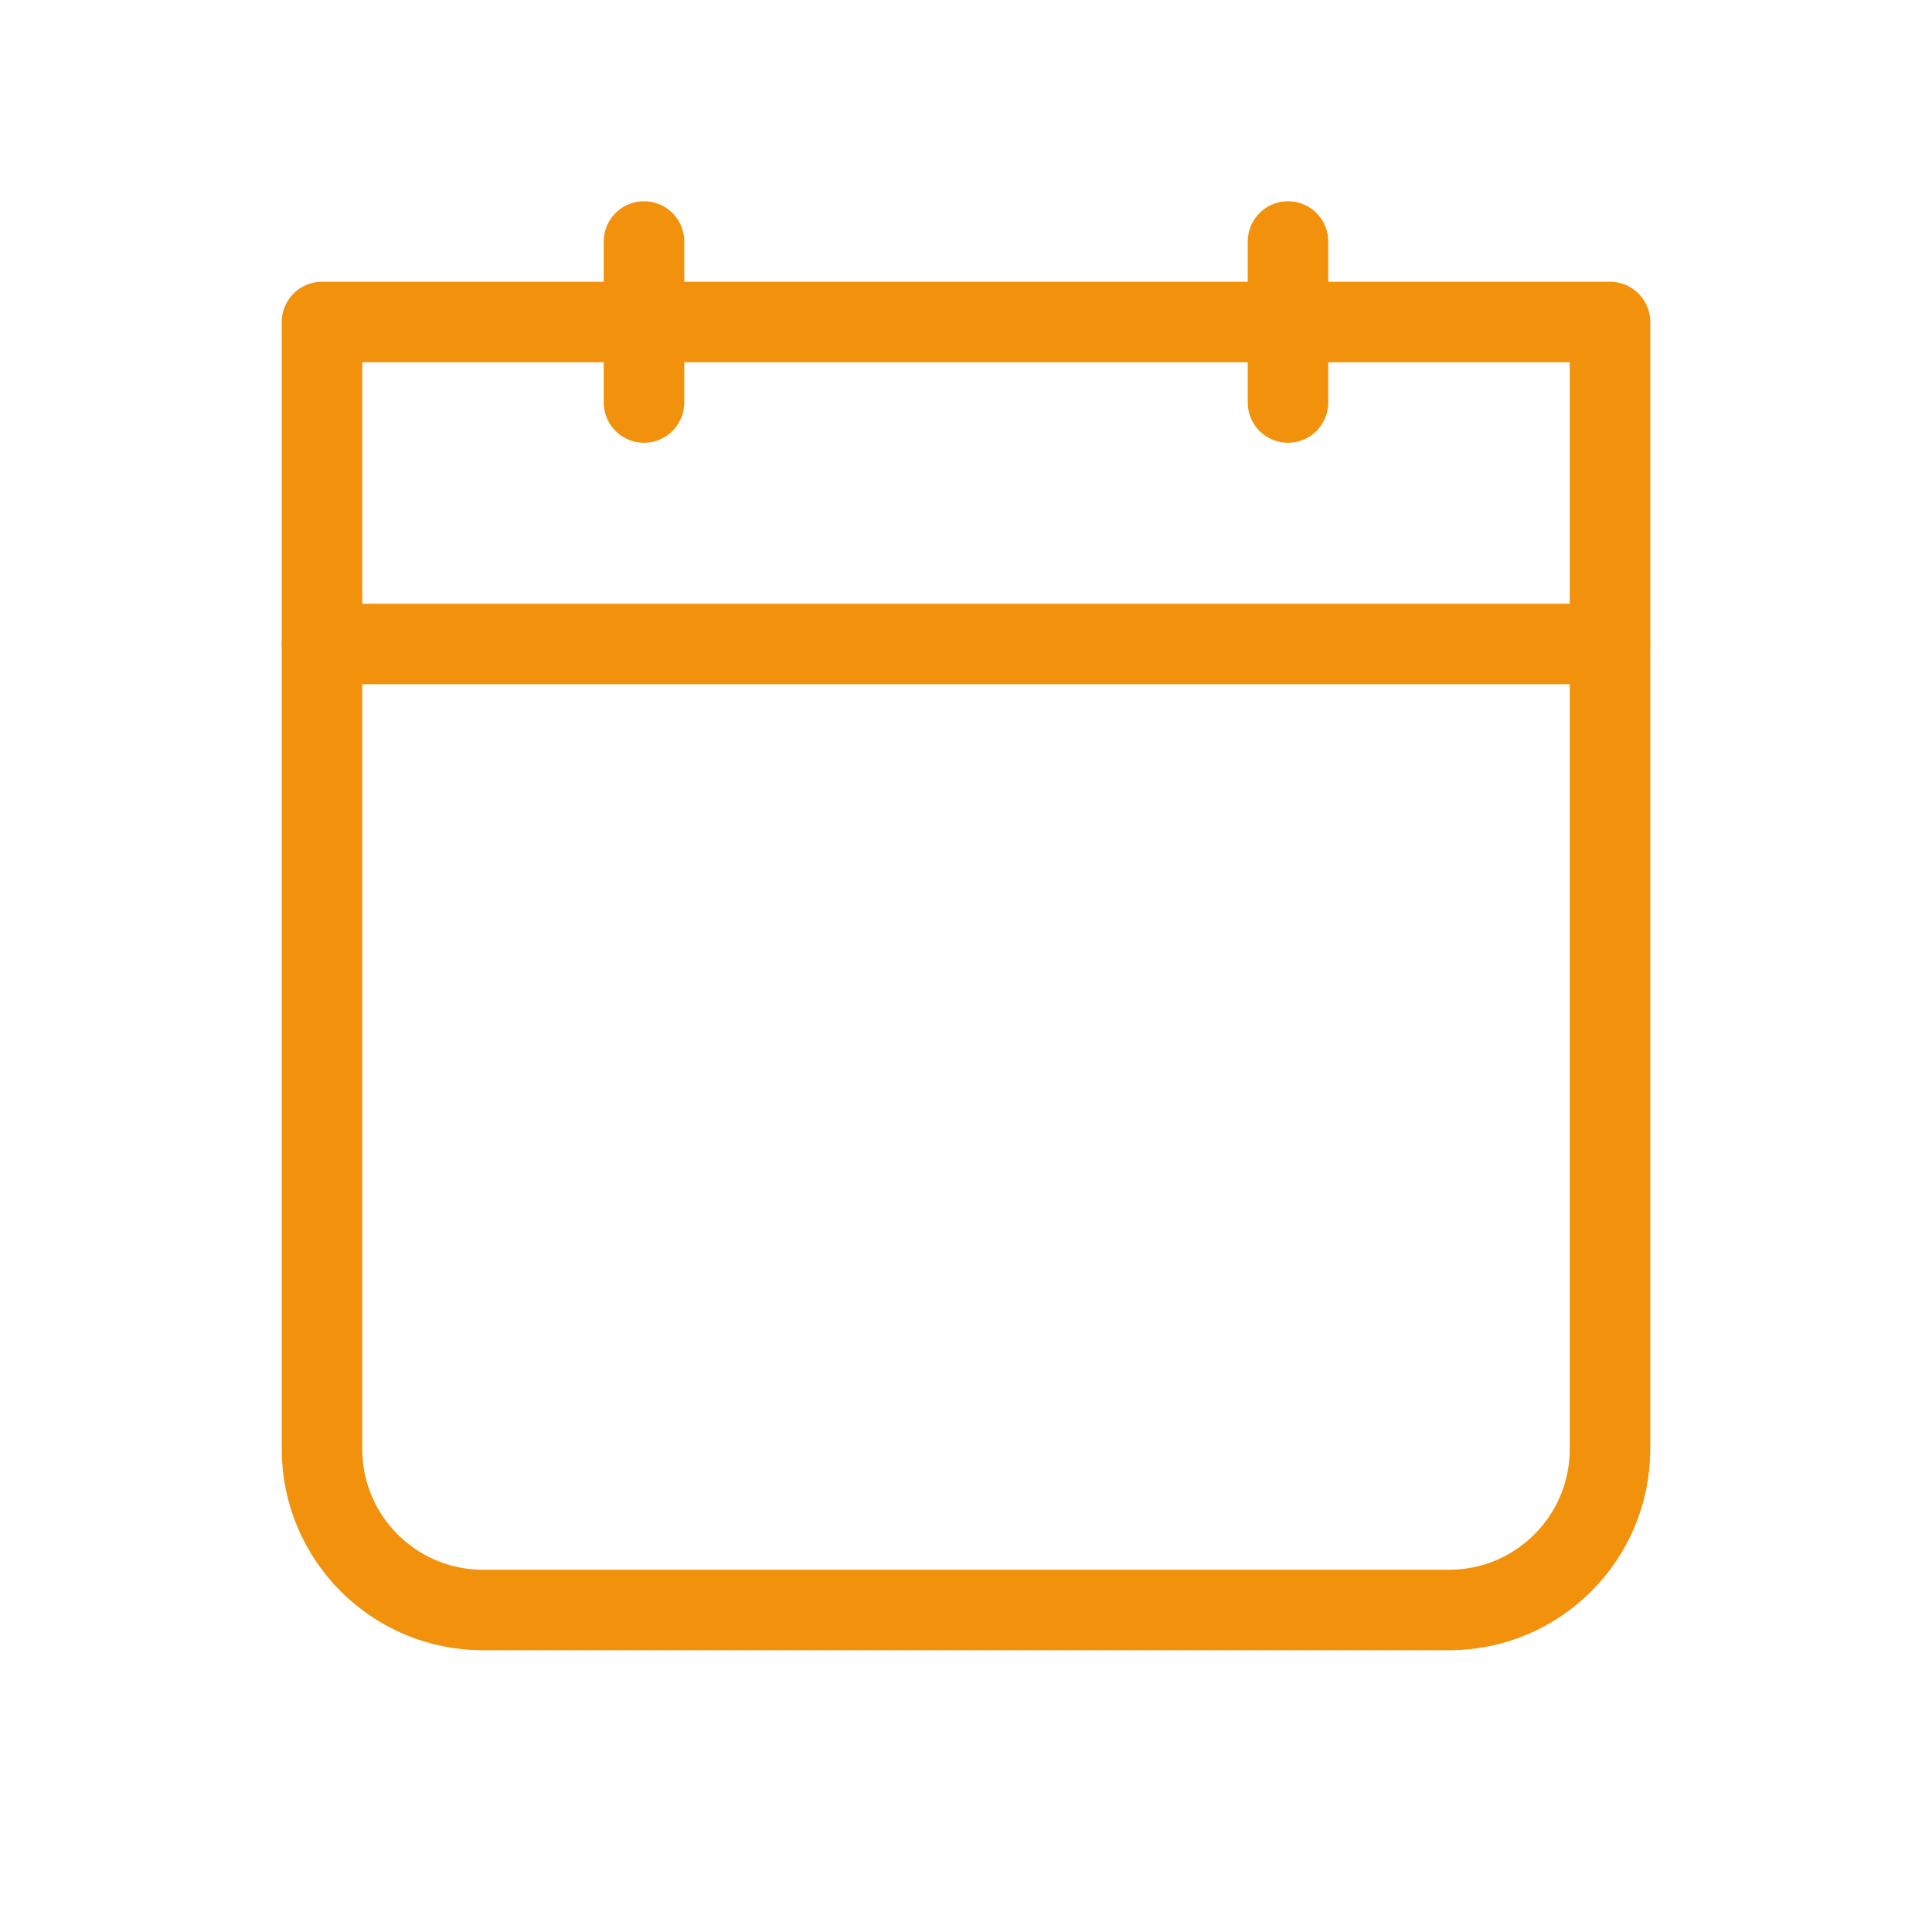 <svg width="24" height="24" viewBox="0 0 24 24" fill="none" xmlns="http://www.w3.org/2000/svg">
<path d="M4 4H20V18C20 19.105 19.105 20 18 20H6C4.895 20 4 19.105 4 18V4Z" stroke="#F1910C" stroke-linecap="round" stroke-linejoin="round"/>
<path d="M4 8H20" stroke="#F1910C" stroke-linecap="round" stroke-linejoin="round"/>
<path d="M16 3V5" stroke="#F1910C" stroke-linecap="round" stroke-linejoin="round"/>
<path d="M8 3V5" stroke="#F1910C" stroke-linecap="round" stroke-linejoin="round"/>
</svg>
